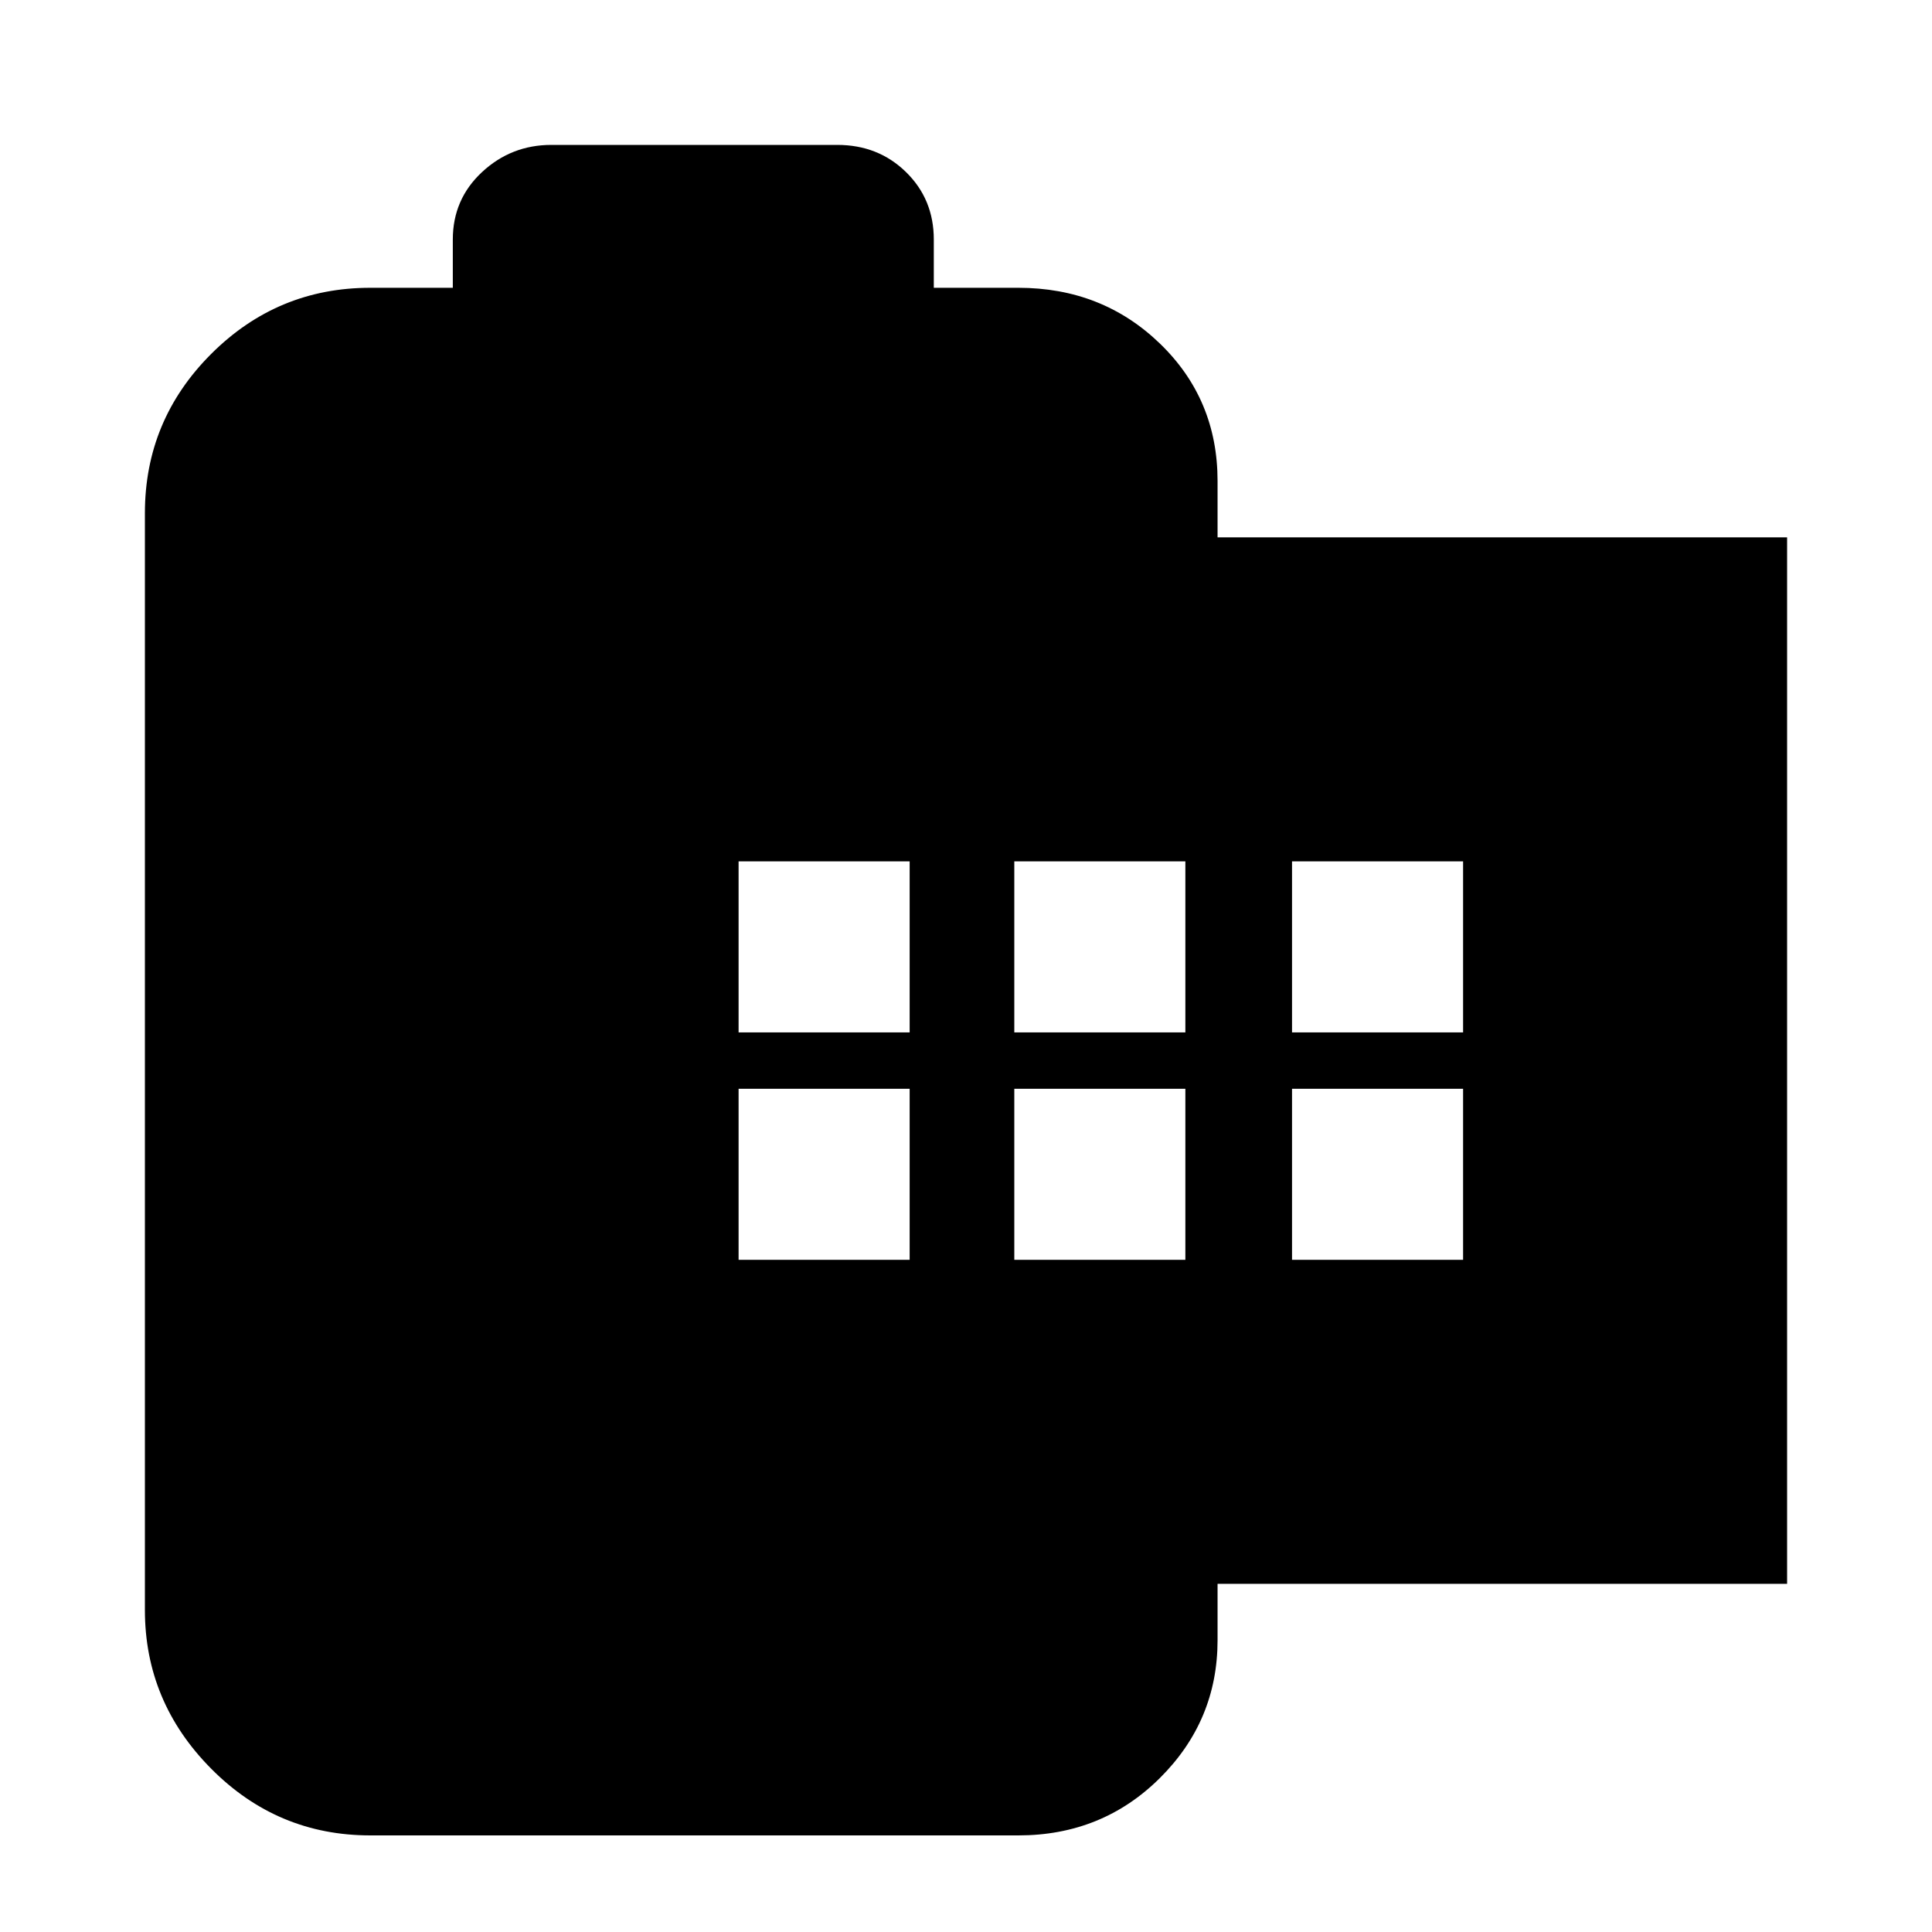 <svg xmlns="http://www.w3.org/2000/svg" height="20" viewBox="0 -960 960 960" width="20"><path d="M184-48q-46.2 0-79.1-33.18Q72-114.36 72-160v-545q0-46.2 32.9-79.1Q137.8-817 184-817h41v-24q0-19.98 14.51-33.49Q254.03-888 274-888h142q20.4 0 34.2 13.51Q464-860.98 464-841v24h42q41.64 0 70.32 27.68Q605-761.64 605-721v28h283v520H605v28q0 40.01-28.68 68.51Q547.64-48 506-48H184Zm183-286h85v-85h-85v85Zm0-113h85v-85h-85v85Zm137 113h85v-85h-85v85Zm0-113h85v-85h-85v85Zm138 113h85v-85h-85v85Zm0-113h85v-85h-85v85Z"/></svg>